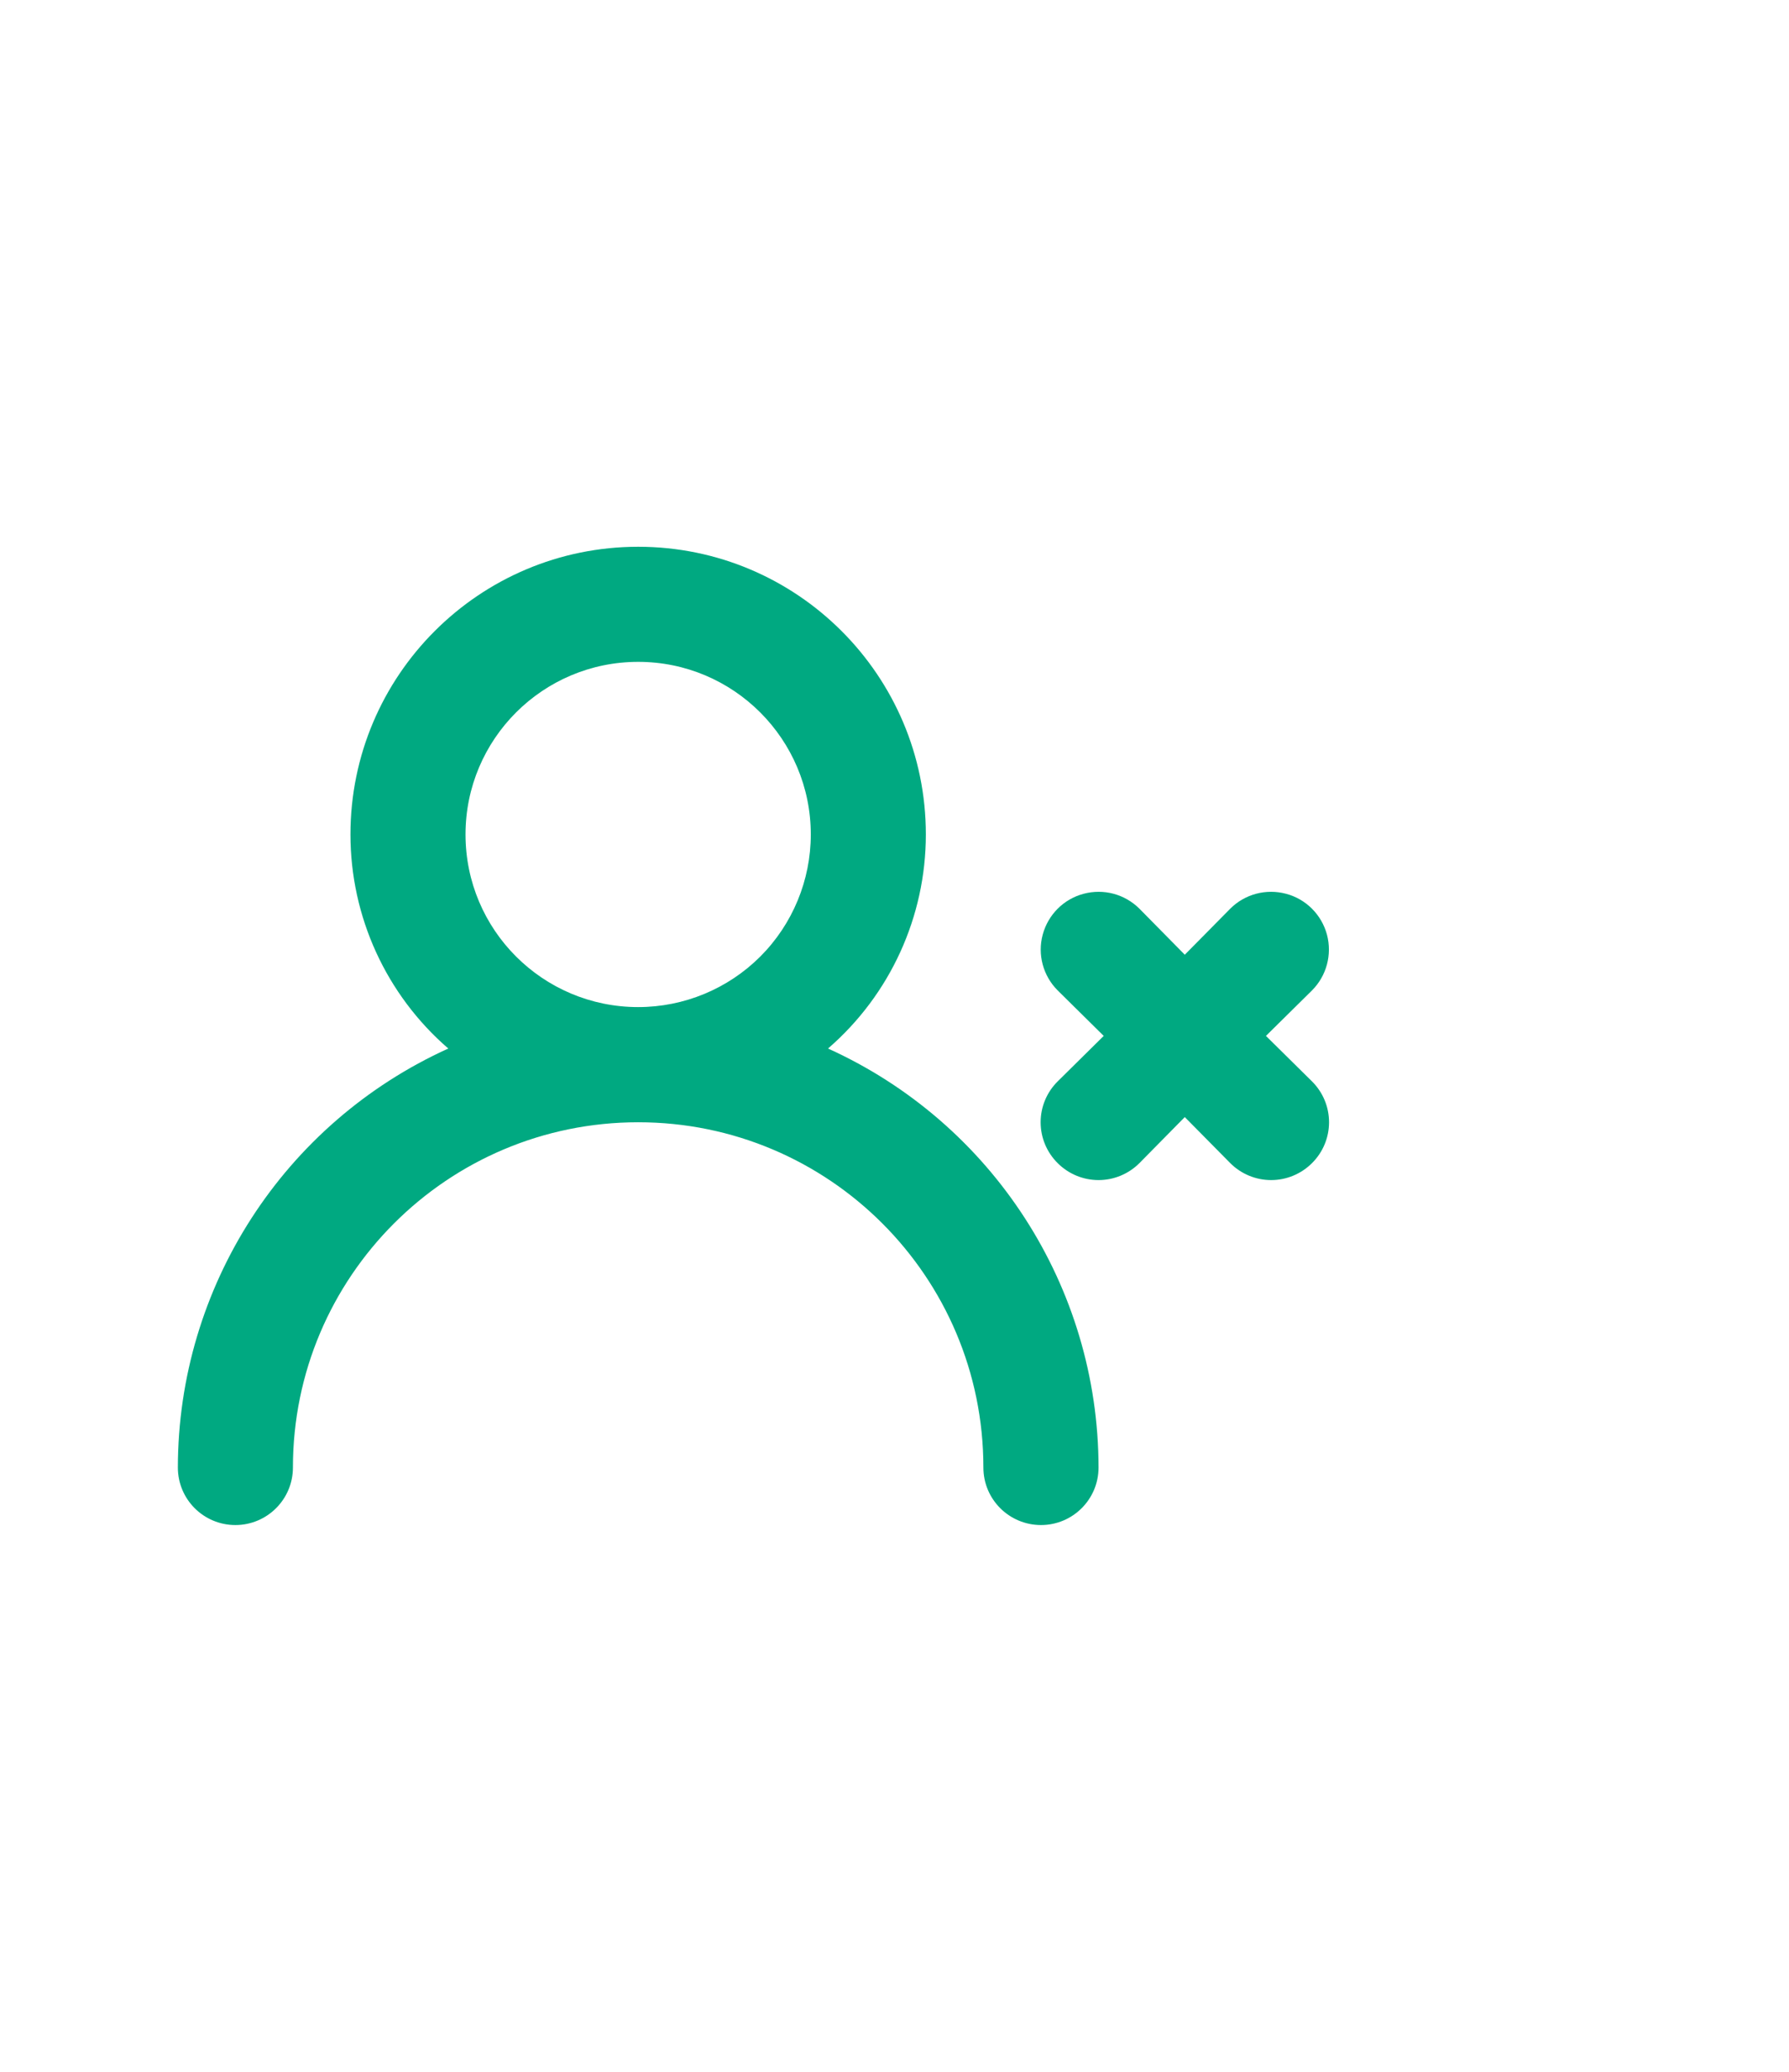 <svg width="19" height="22" viewBox="0 0 19 22" fill="none" xmlns="http://www.w3.org/2000/svg">
<path fill-rule="evenodd" clip-rule="evenodd" d="M8.794 11.134C9.454 10.563 9.833 9.734 9.833 8.861C9.833 7.174 8.465 5.806 6.778 5.806C5.09 5.806 3.722 7.174 3.722 8.861C3.722 9.734 4.101 10.563 4.761 11.134C3.014 11.926 1.891 13.665 1.889 15.583C1.889 15.921 2.162 16.194 2.5 16.194C2.837 16.194 3.111 15.921 3.111 15.583C3.111 13.558 4.753 11.917 6.778 11.917C8.803 11.917 10.444 13.558 10.444 15.583C10.444 15.921 10.718 16.194 11.056 16.194C11.393 16.194 11.667 15.921 11.667 15.583C11.665 13.665 10.542 11.926 8.794 11.134ZM6.778 10.694C5.765 10.694 4.944 9.874 4.944 8.861C4.944 7.849 5.765 7.028 6.778 7.028C7.79 7.028 8.611 7.849 8.611 8.861C8.611 9.347 8.418 9.814 8.074 10.158C7.73 10.501 7.264 10.694 6.778 10.694ZM13.934 10.517L13.445 11L13.934 11.483C14.05 11.598 14.115 11.754 14.115 11.917C14.115 12.08 14.05 12.236 13.934 12.351C13.819 12.466 13.663 12.531 13.5 12.531C13.337 12.531 13.181 12.466 13.066 12.351L12.583 11.862L12.101 12.351C11.986 12.466 11.83 12.531 11.667 12.531C11.504 12.531 11.348 12.466 11.233 12.351C11.117 12.236 11.052 12.08 11.052 11.917C11.052 11.754 11.117 11.598 11.233 11.483L11.722 11L11.233 10.517C11.078 10.362 11.017 10.136 11.074 9.925C11.131 9.713 11.296 9.547 11.508 9.491C11.72 9.434 11.945 9.494 12.101 9.649L12.583 10.138L13.066 9.649C13.221 9.494 13.447 9.434 13.659 9.491C13.871 9.547 14.036 9.713 14.093 9.925C14.149 10.136 14.089 10.362 13.934 10.517Z" fill="#00A981"/>
</svg>
